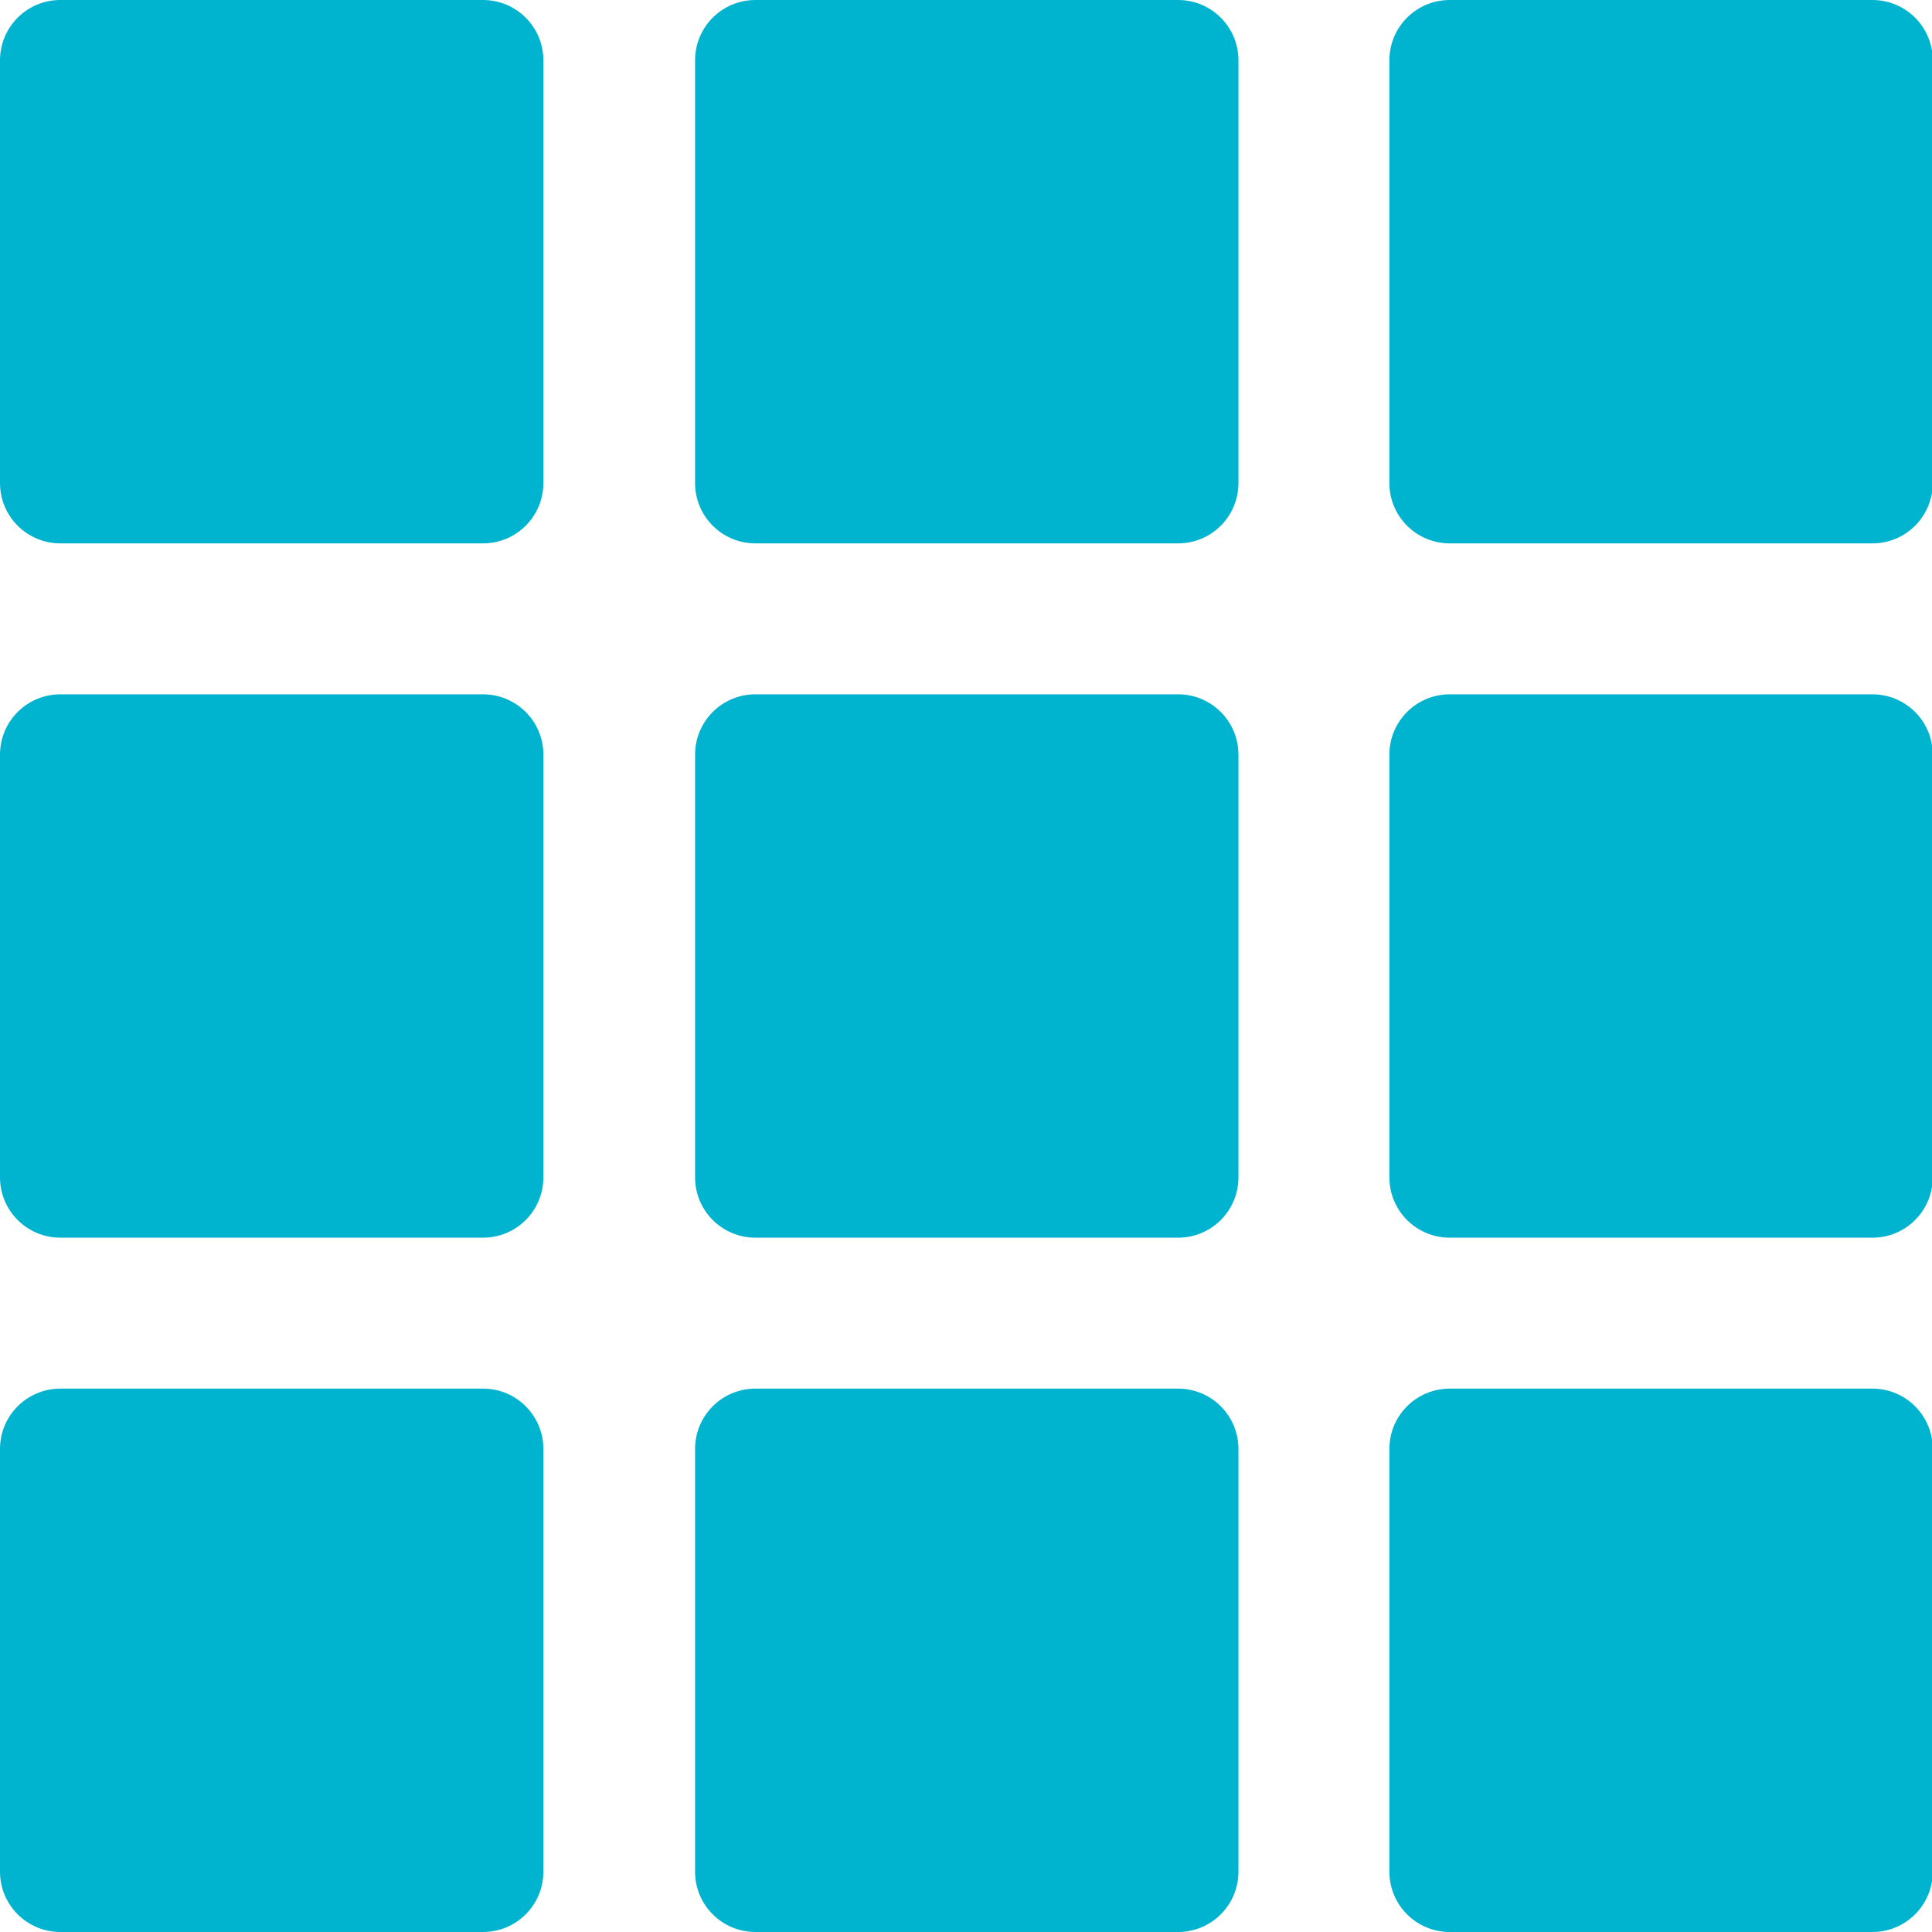 <?xml version="1.0" standalone="no"?><!DOCTYPE svg PUBLIC "-//W3C//DTD SVG 1.1//EN" "http://www.w3.org/Graphics/SVG/1.1/DTD/svg11.dtd"><svg t="1628512354620" class="icon" viewBox="0 0 1024 1024" version="1.1" xmlns="http://www.w3.org/2000/svg" p-id="11695" xmlns:xlink="http://www.w3.org/1999/xlink" width="200" height="200"><defs><style type="text/css"></style></defs><path d="M288 32v224c0 17.7-14.3 32-32 32h-224c-17.7 0-32-14.3-32-32V32c0-17.7 14.3-32 32-32h224c17.7 0 32 14.3 32 32zM656.4 32v224c0 17.7-14.3 32-32 32H400.4c-17.7 0-32-14.3-32-32V32c0-17.7 14.3-32 32-32h224c17.7 0 32 14.3 32 32zM1024.4 32v224c0 17.7-14.3 32-32 32H768.4c-17.7 0-32-14.3-32-32V32c0-17.7 14.3-32 32-32h224c17.7 0 32 14.3 32 32zM288 400v224c0 17.7-14.3 32-32 32h-224c-17.7 0-32-14.3-32-32V400c0-17.7 14.3-32 32-32h224c17.7 0 32 14.3 32 32zM656.4 400v224c0 17.7-14.3 32-32 32H400.4c-17.7 0-32-14.3-32-32V400c0-17.7 14.3-32 32-32h224c17.7 0 32 14.3 32 32zM1024.4 400v224c0 17.7-14.3 32-32 32H768.4c-17.7 0-32-14.3-32-32V400c0-17.7 14.3-32 32-32h224c17.7 0 32 14.3 32 32zM288 768v224c0 17.7-14.3 32-32 32h-224c-17.7 0-32-14.3-32-32V768c0-17.7 14.3-32 32-32h224c17.7 0 32 14.3 32 32zM656.4 768v224c0 17.7-14.3 32-32 32H400.4c-17.7 0-32-14.3-32-32V768c0-17.7 14.3-32 32-32h224c17.7 0 32 14.3 32 32zM1024.4 768v224c0 17.7-14.3 32-32 32H768.4c-17.7 0-32-14.3-32-32V768c0-17.7 14.3-32 32-32h224c17.7 0 32 14.3 32 32z" p-id="11696" fill="#00B4CF"></path></svg>